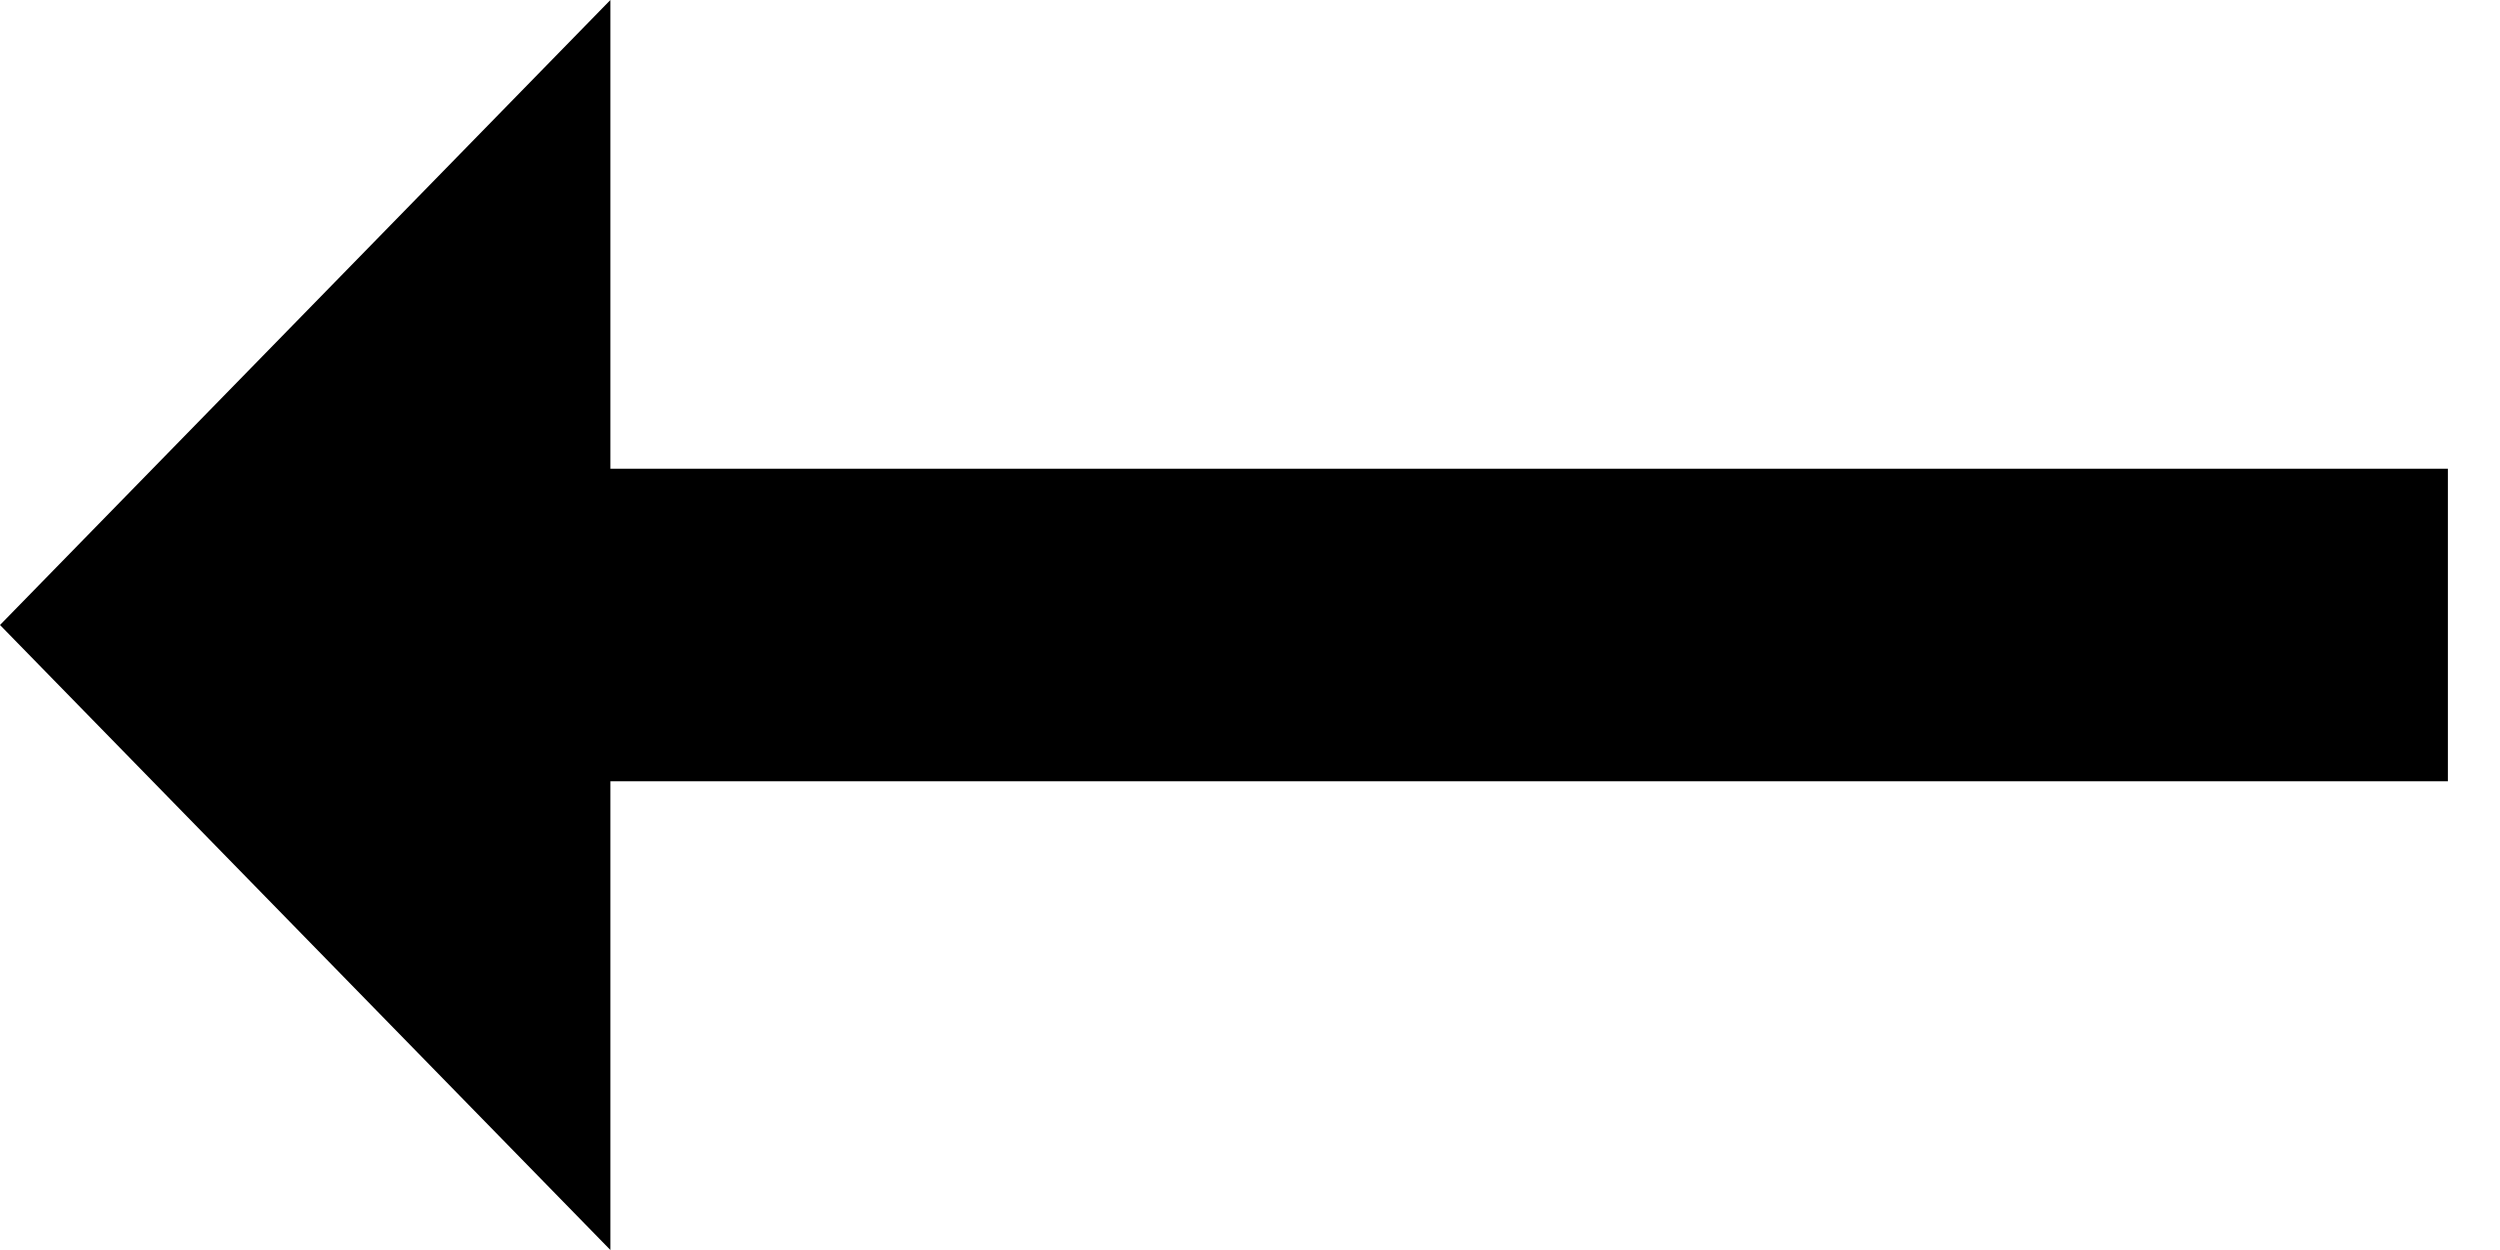 <svg width="32" height="16" viewBox="0 0 32 16" fill="none" xmlns="http://www.w3.org/2000/svg">
<path d="M7.813 10L31.333 10L31.333 6L7.813 6L7.813 -2.05615e-06L-0 8L7.813 16L7.813 10Z" fill="black"/>
</svg>

